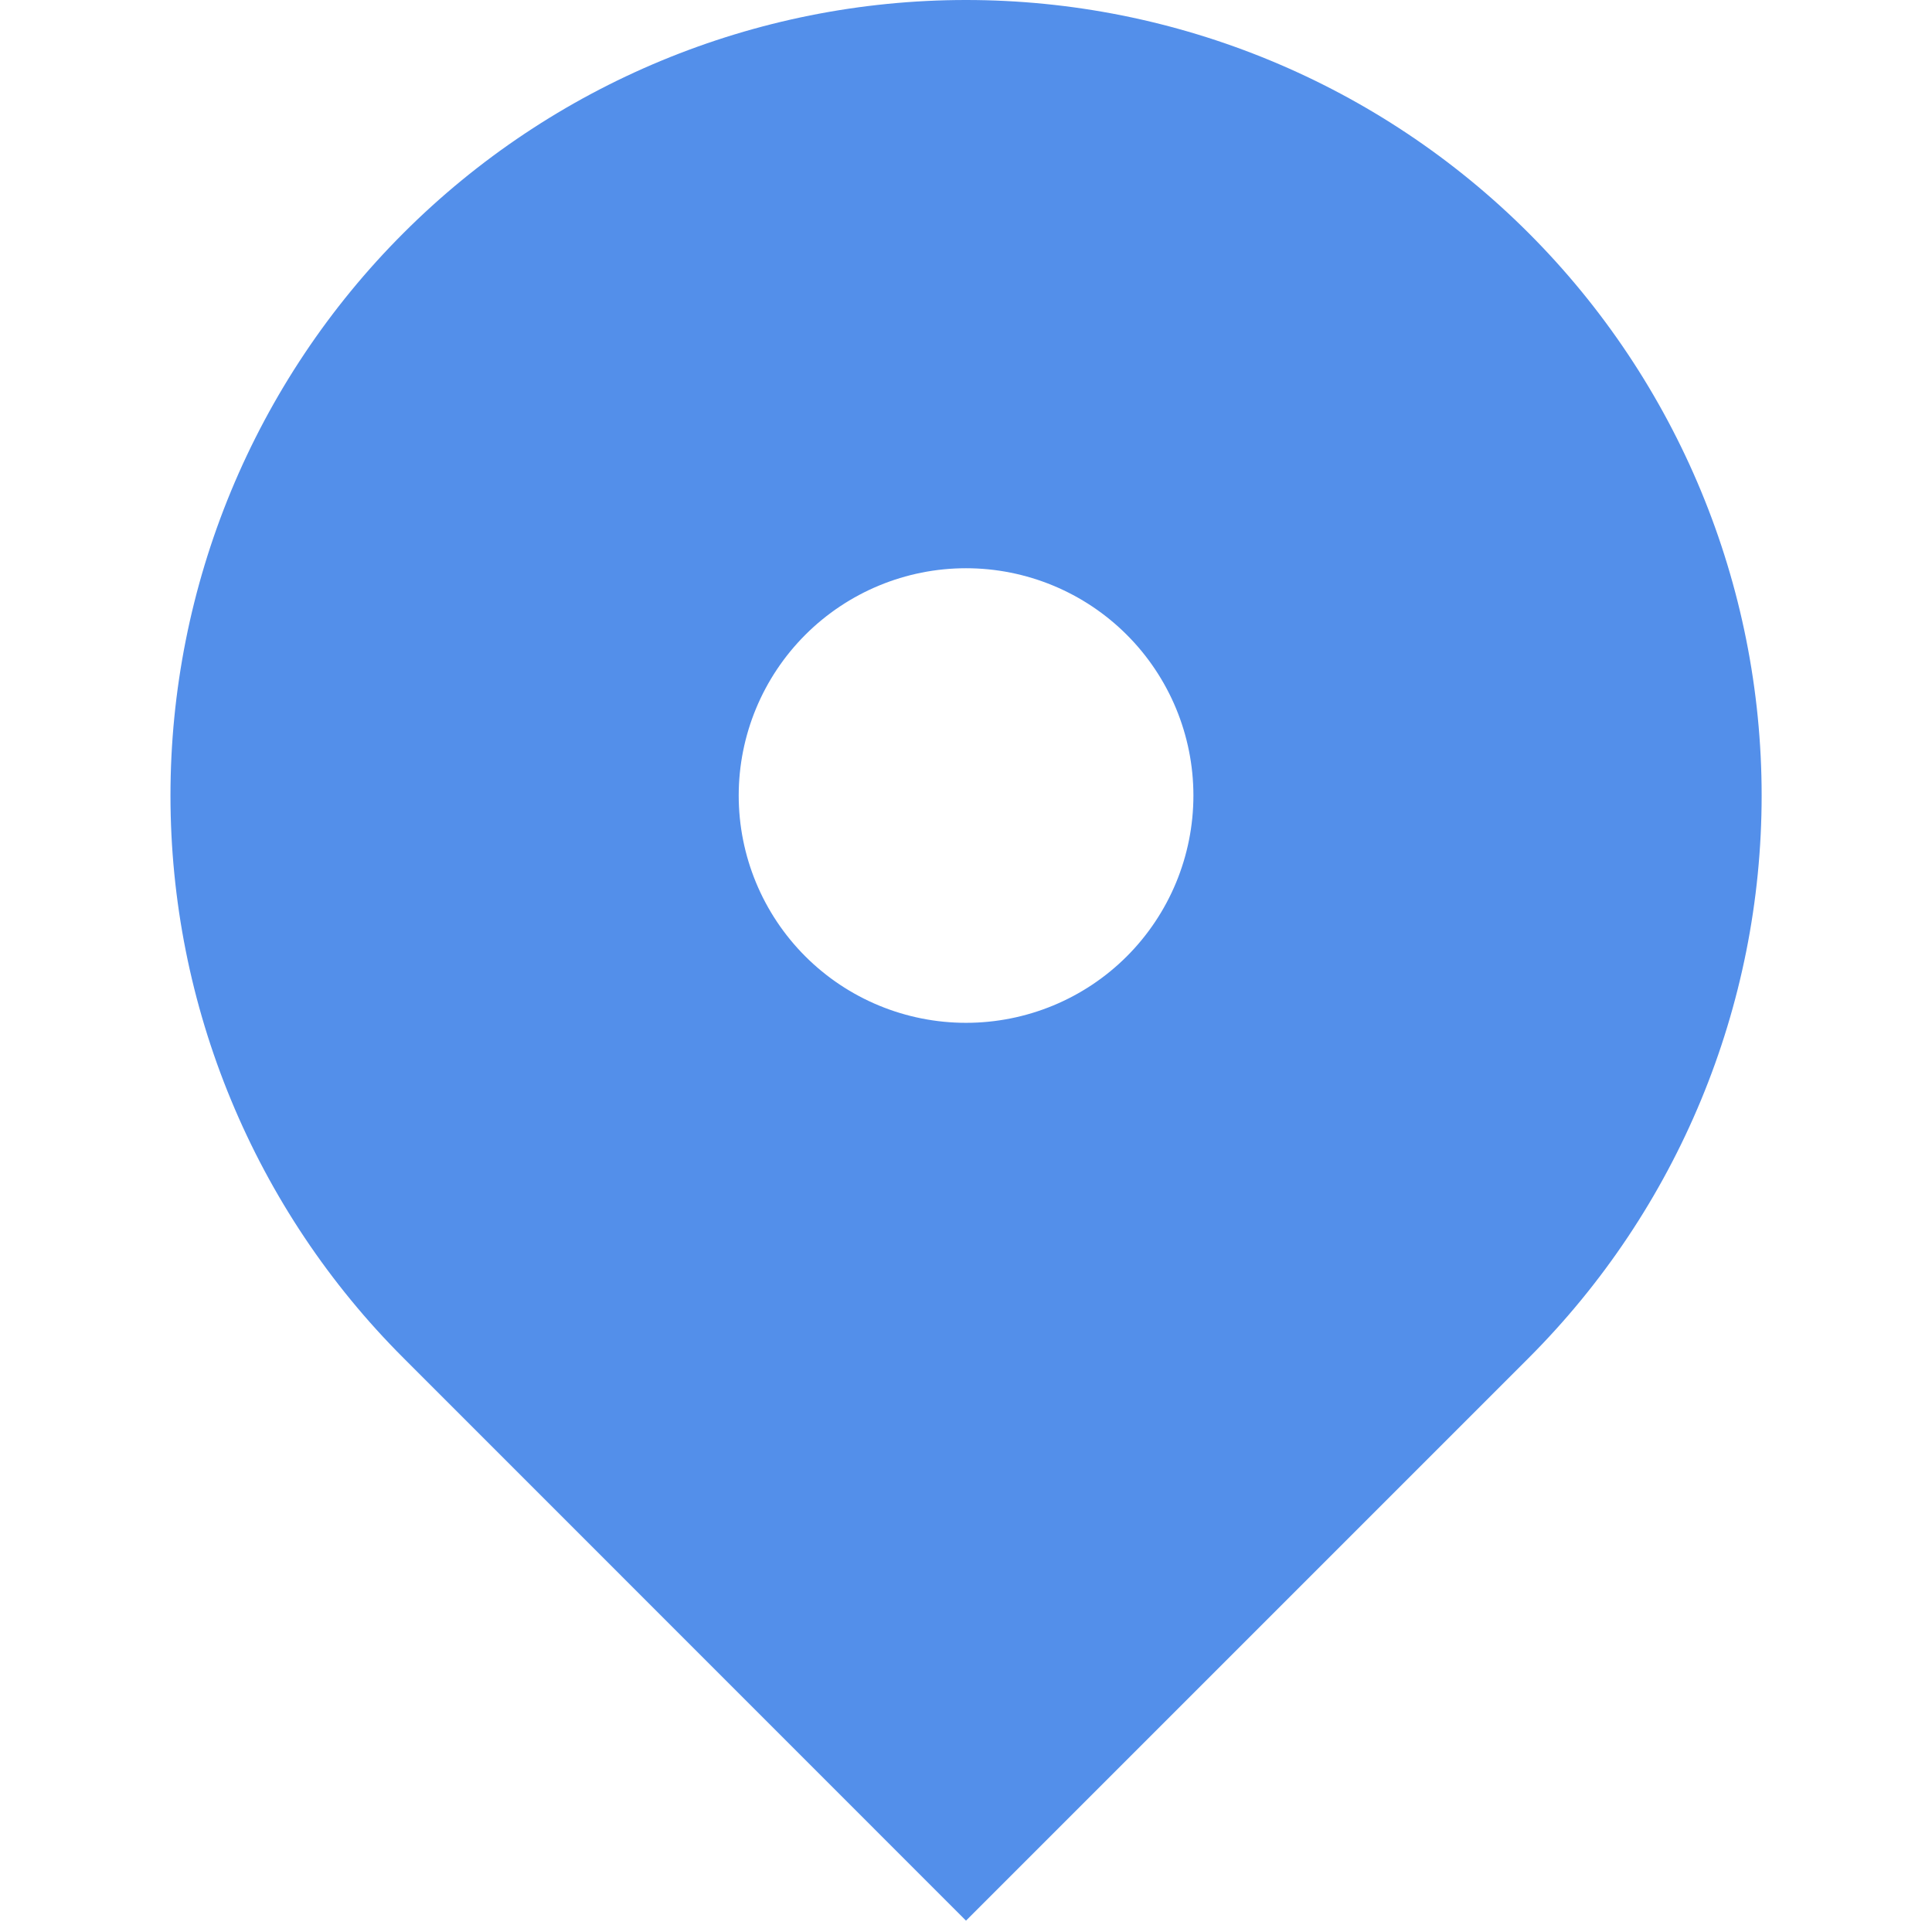 <svg width="17" height="17" viewBox="0 0 14 17" fill="none" xmlns="http://www.w3.org/2000/svg">
<path fill-rule="evenodd" clip-rule="evenodd" d="M2.051 2.05C3.363 0.738 5.144 0 7 0C8.857 0 10.638 0.738 11.95 2.05C13.263 3.363 14.001 5.144 14.001 7C14.001 8.857 13.263 10.637 11.95 11.95L7 16.9L2.051 11.95C1.4 11.3 0.885 10.529 0.533 9.679C0.181 8.83 0 7.92 0 7C0 6.081 0.181 5.171 0.533 4.321C0.885 3.472 1.4 2.7 2.051 2.05ZM7 9C7.531 9 8.04 8.79 8.415 8.415C8.79 8.04 9.001 7.531 9.001 7C9.001 6.47 8.79 5.961 8.415 5.586C8.04 5.211 7.531 5 7 5C6.47 5 5.961 5.211 5.586 5.586C5.211 5.961 5 6.47 5 7C5 7.531 5.211 8.04 5.586 8.415C5.961 8.79 6.47 9 7 9Z" fill="#538FEA"/>
</svg>
